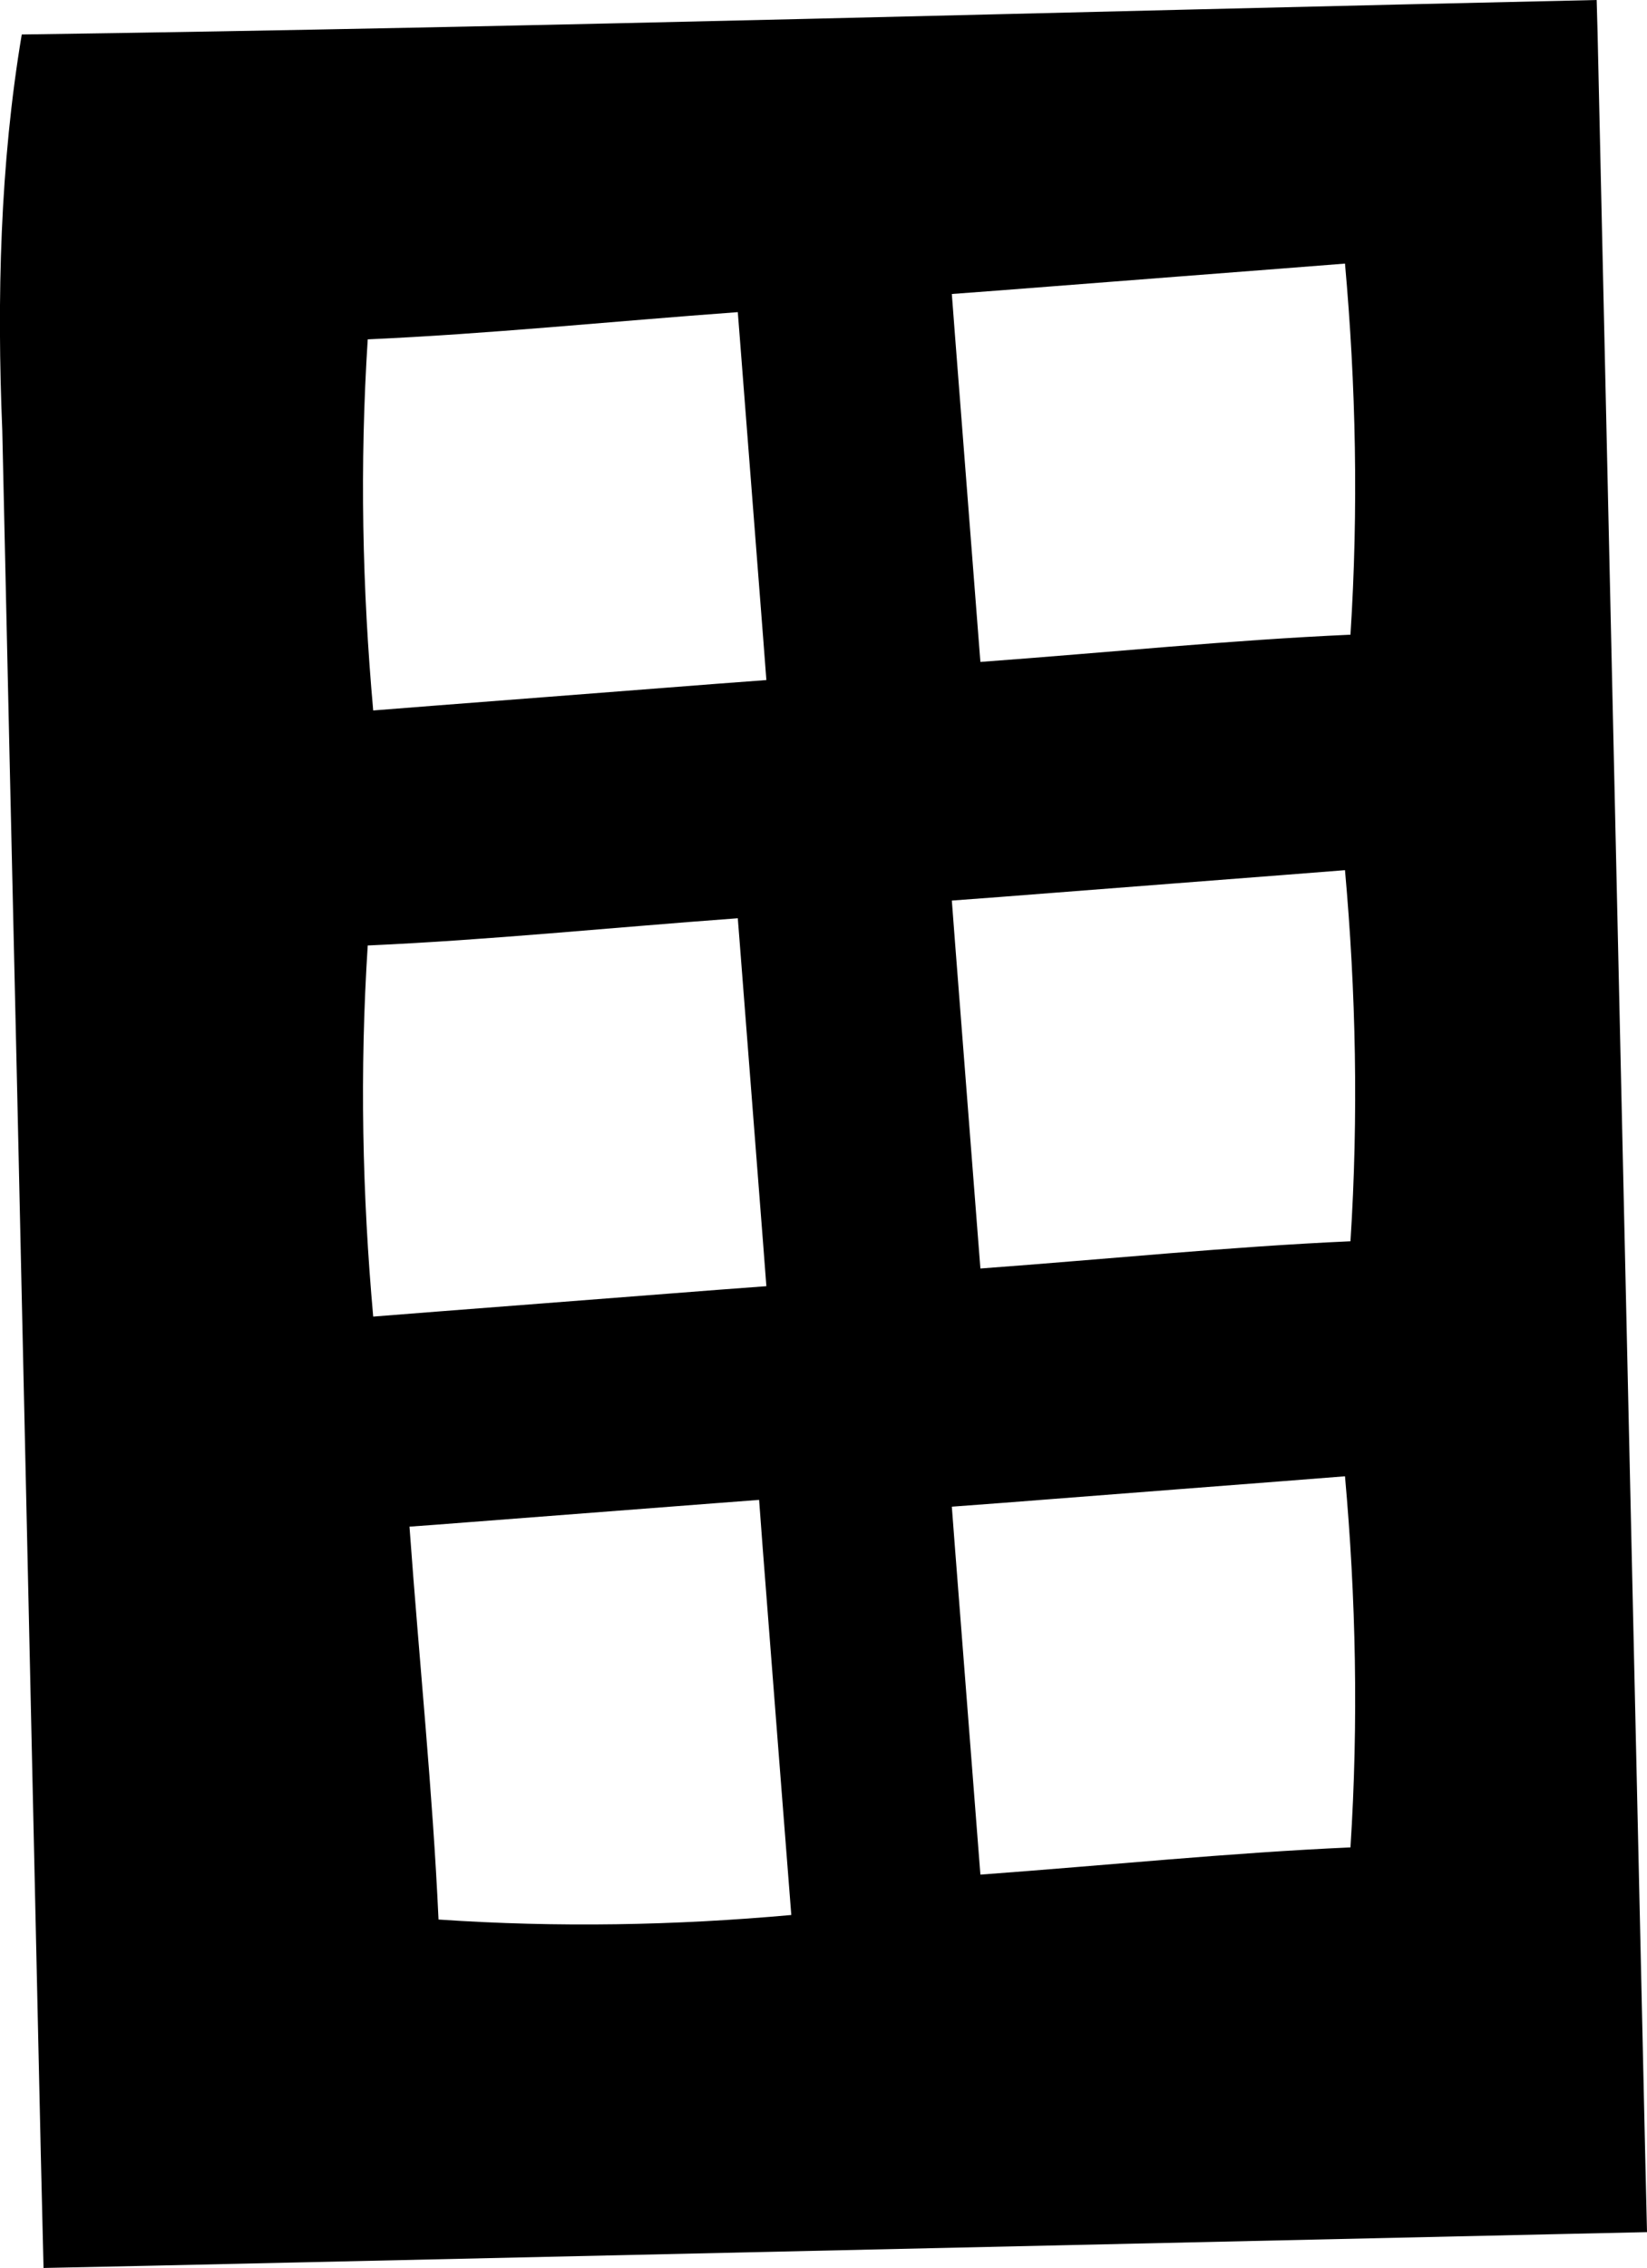 <?xml version="1.0" encoding="UTF-8"?>
<svg id="Layer_2" data-name="Layer 2" xmlns="http://www.w3.org/2000/svg" viewBox="0 0 36.32 49.99">
  <g id="Layer_1-2" data-name="Layer 1">
    <path class="cls-1" d="M36.28,47.49L35.23.72l-.02-.72C23.43.26,11.94.6.48.76,0,3.61-.07,6.6.05,9.48c.04,1.91.28,12.47.33,14.62l.52,23.39.06,2.5,2.39-.05,31.18-.7,1.79-.04-.04-1.71ZM8.11,7.48c2.68-.12,5.3-.39,8.16-.6l.04.51.52,6.68.07.92-1.07.08c-1,.08-6.74.52-7.6.59-.24-2.68-.3-5.4-.12-8.19ZM8.11,20.84c2.68-.12,5.3-.39,8.16-.6l.04.51.52,6.68.07.92-1.07.08c-1,.08-6.74.52-7.6.59-.24-2.68-.3-5.4-.12-8.19ZM9.67,42.3c-.13-2.83-.42-5.62-.64-8.65l.55-.04,6.24-.48.92-.07.08,1.07c.08,1.02.56,7.22.63,8.08-2.55.23-5.14.28-7.78.1ZM29.78,40.72c-2.68.12-5.3.39-8.16.6l-.04-.51-.52-6.68-.07-.92,1.07-.08c1-.08,6.74-.52,7.6-.59.24,2.68.3,5.4.12,8.19ZM29.78,27.36c-2.68.12-5.3.39-8.16.6l-.04-.51-.52-6.68-.07-.92,1.07-.08c1-.08,6.74-.52,7.6-.59.24,2.68.3,5.4.12,8.19ZM29.78,13.99c-2.68.12-5.3.39-8.16.6l-.04-.51-.52-6.68-.07-.92,1.07-.08c1-.08,6.74-.52,7.6-.59.24,2.68.3,5.4.12,8.19Z"/>
  </g>
</svg>
